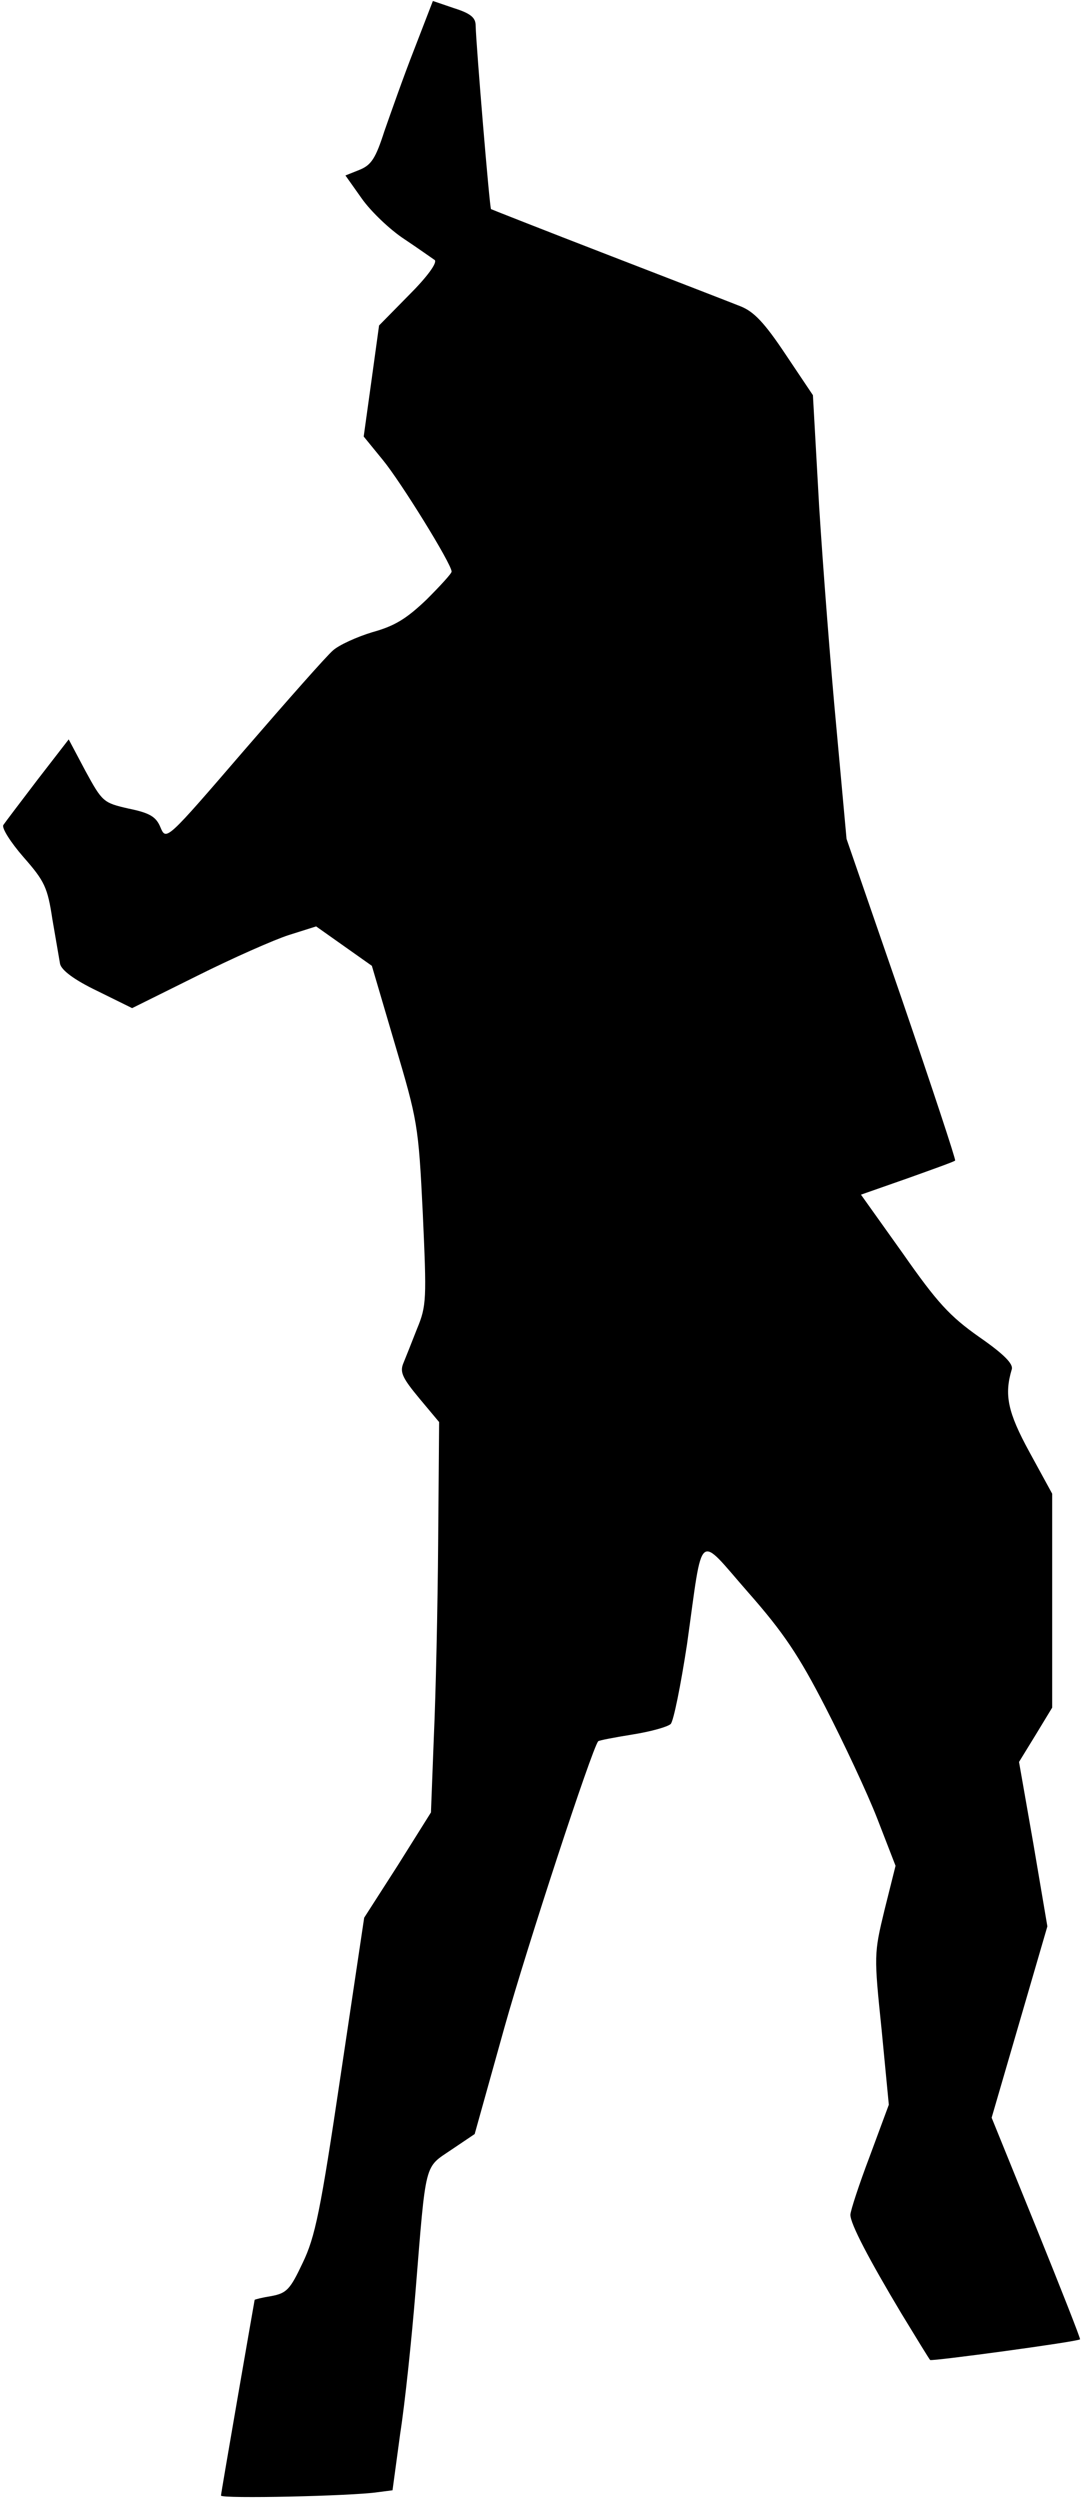<?xml version="1.0" standalone="no"?>
<!DOCTYPE svg PUBLIC "-//W3C//DTD SVG 20010904//EN"
 "http://www.w3.org/TR/2001/REC-SVG-20010904/DTD/svg10.dtd">
<svg version="1.0" xmlns="http://www.w3.org/2000/svg"
 width="225pt" height="520pt" viewBox="0 0 225 520"
 preserveAspectRatio="xMidYMid meet">
<g transform="translate(0,520) scale(0.1,-0.1)"
fill="#000000" stroke="none">
<path fill="#000000" stroke="none" d="M862 5097 c-22 -56 -49 -133 -62 -170
-18 -56 -27 -70 -51 -80 l-30 -12 34 -48 c19 -27 59 -65 88 -84 30 -20 58 -40
64 -44 5 -6 -15 -34 -54 -73 l-62 -63 -16 -116 -16 -115 40 -49 c37 -45 143
-216 143 -232 0 -4 -24 -30 -52 -58 -42 -40 -66 -55 -113 -68 -33 -10 -70 -27
-82 -38 -13 -11 -96 -105 -185 -208 -162 -188 -162 -188 -174 -160 -9 22 -22
30 -66 39 -53 12 -55 14 -90 78 l-35 66 -65 -84 c-35 -46 -67 -88 -71 -94 -4
-6 15 -36 42 -67 44 -50 50 -63 60 -129 7 -40 14 -82 16 -93 3 -13 29 -33 77
-56 l73 -36 135 67 c74 37 160 75 191 85 l57 18 58 -41 58 -41 48 -163 c47
-159 49 -167 58 -352 8 -178 8 -192 -12 -240 -11 -28 -24 -61 -29 -73 -7 -18
0 -31 34 -72 l41 -49 -2 -249 c-1 -136 -5 -319 -9 -406 l-6 -157 -69 -110 -70
-109 -49 -328 c-42 -283 -53 -336 -79 -390 -26 -55 -33 -63 -65 -69 -19 -3
-35 -7 -35 -8 0 0 -16 -91 -35 -201 -19 -110 -35 -203 -35 -206 0 -7 273 -1
326 7 l31 4 16 118 c10 64 24 198 32 297 22 272 18 255 74 293 l49 33 62 222
c48 171 181 576 195 595 2 2 34 8 71 14 38 6 74 16 80 22 6 6 21 81 34 166 34
242 20 230 127 108 74 -84 106 -132 161 -239 38 -74 87 -178 108 -232 l38 -98
-23 -92 c-22 -91 -22 -94 -6 -249 l15 -156 -40 -108 c-22 -58 -40 -113 -40
-121 0 -19 39 -93 106 -205 31 -51 58 -95 60 -97 3 -3 307 38 312 43 1 2 -40
106 -91 232 l-93 229 58 199 58 199 -29 171 -30 171 35 57 34 56 0 222 0 223
-47 86 c-46 84 -53 120 -37 173 3 11 -16 31 -68 67 -61 43 -87 71 -159 174
l-87 122 97 34 c53 19 98 35 99 37 2 1 -48 152 -111 336 l-115 333 -21 230
c-12 127 -28 334 -36 461 l-13 232 -57 85 c-44 66 -66 89 -94 100 -20 8 -144
56 -276 107 -132 51 -241 94 -243 95 -3 3 -31 341 -32 382 0 16 -10 25 -45 36
l-44 15 -39 -101z"/>
</g>
</svg>
